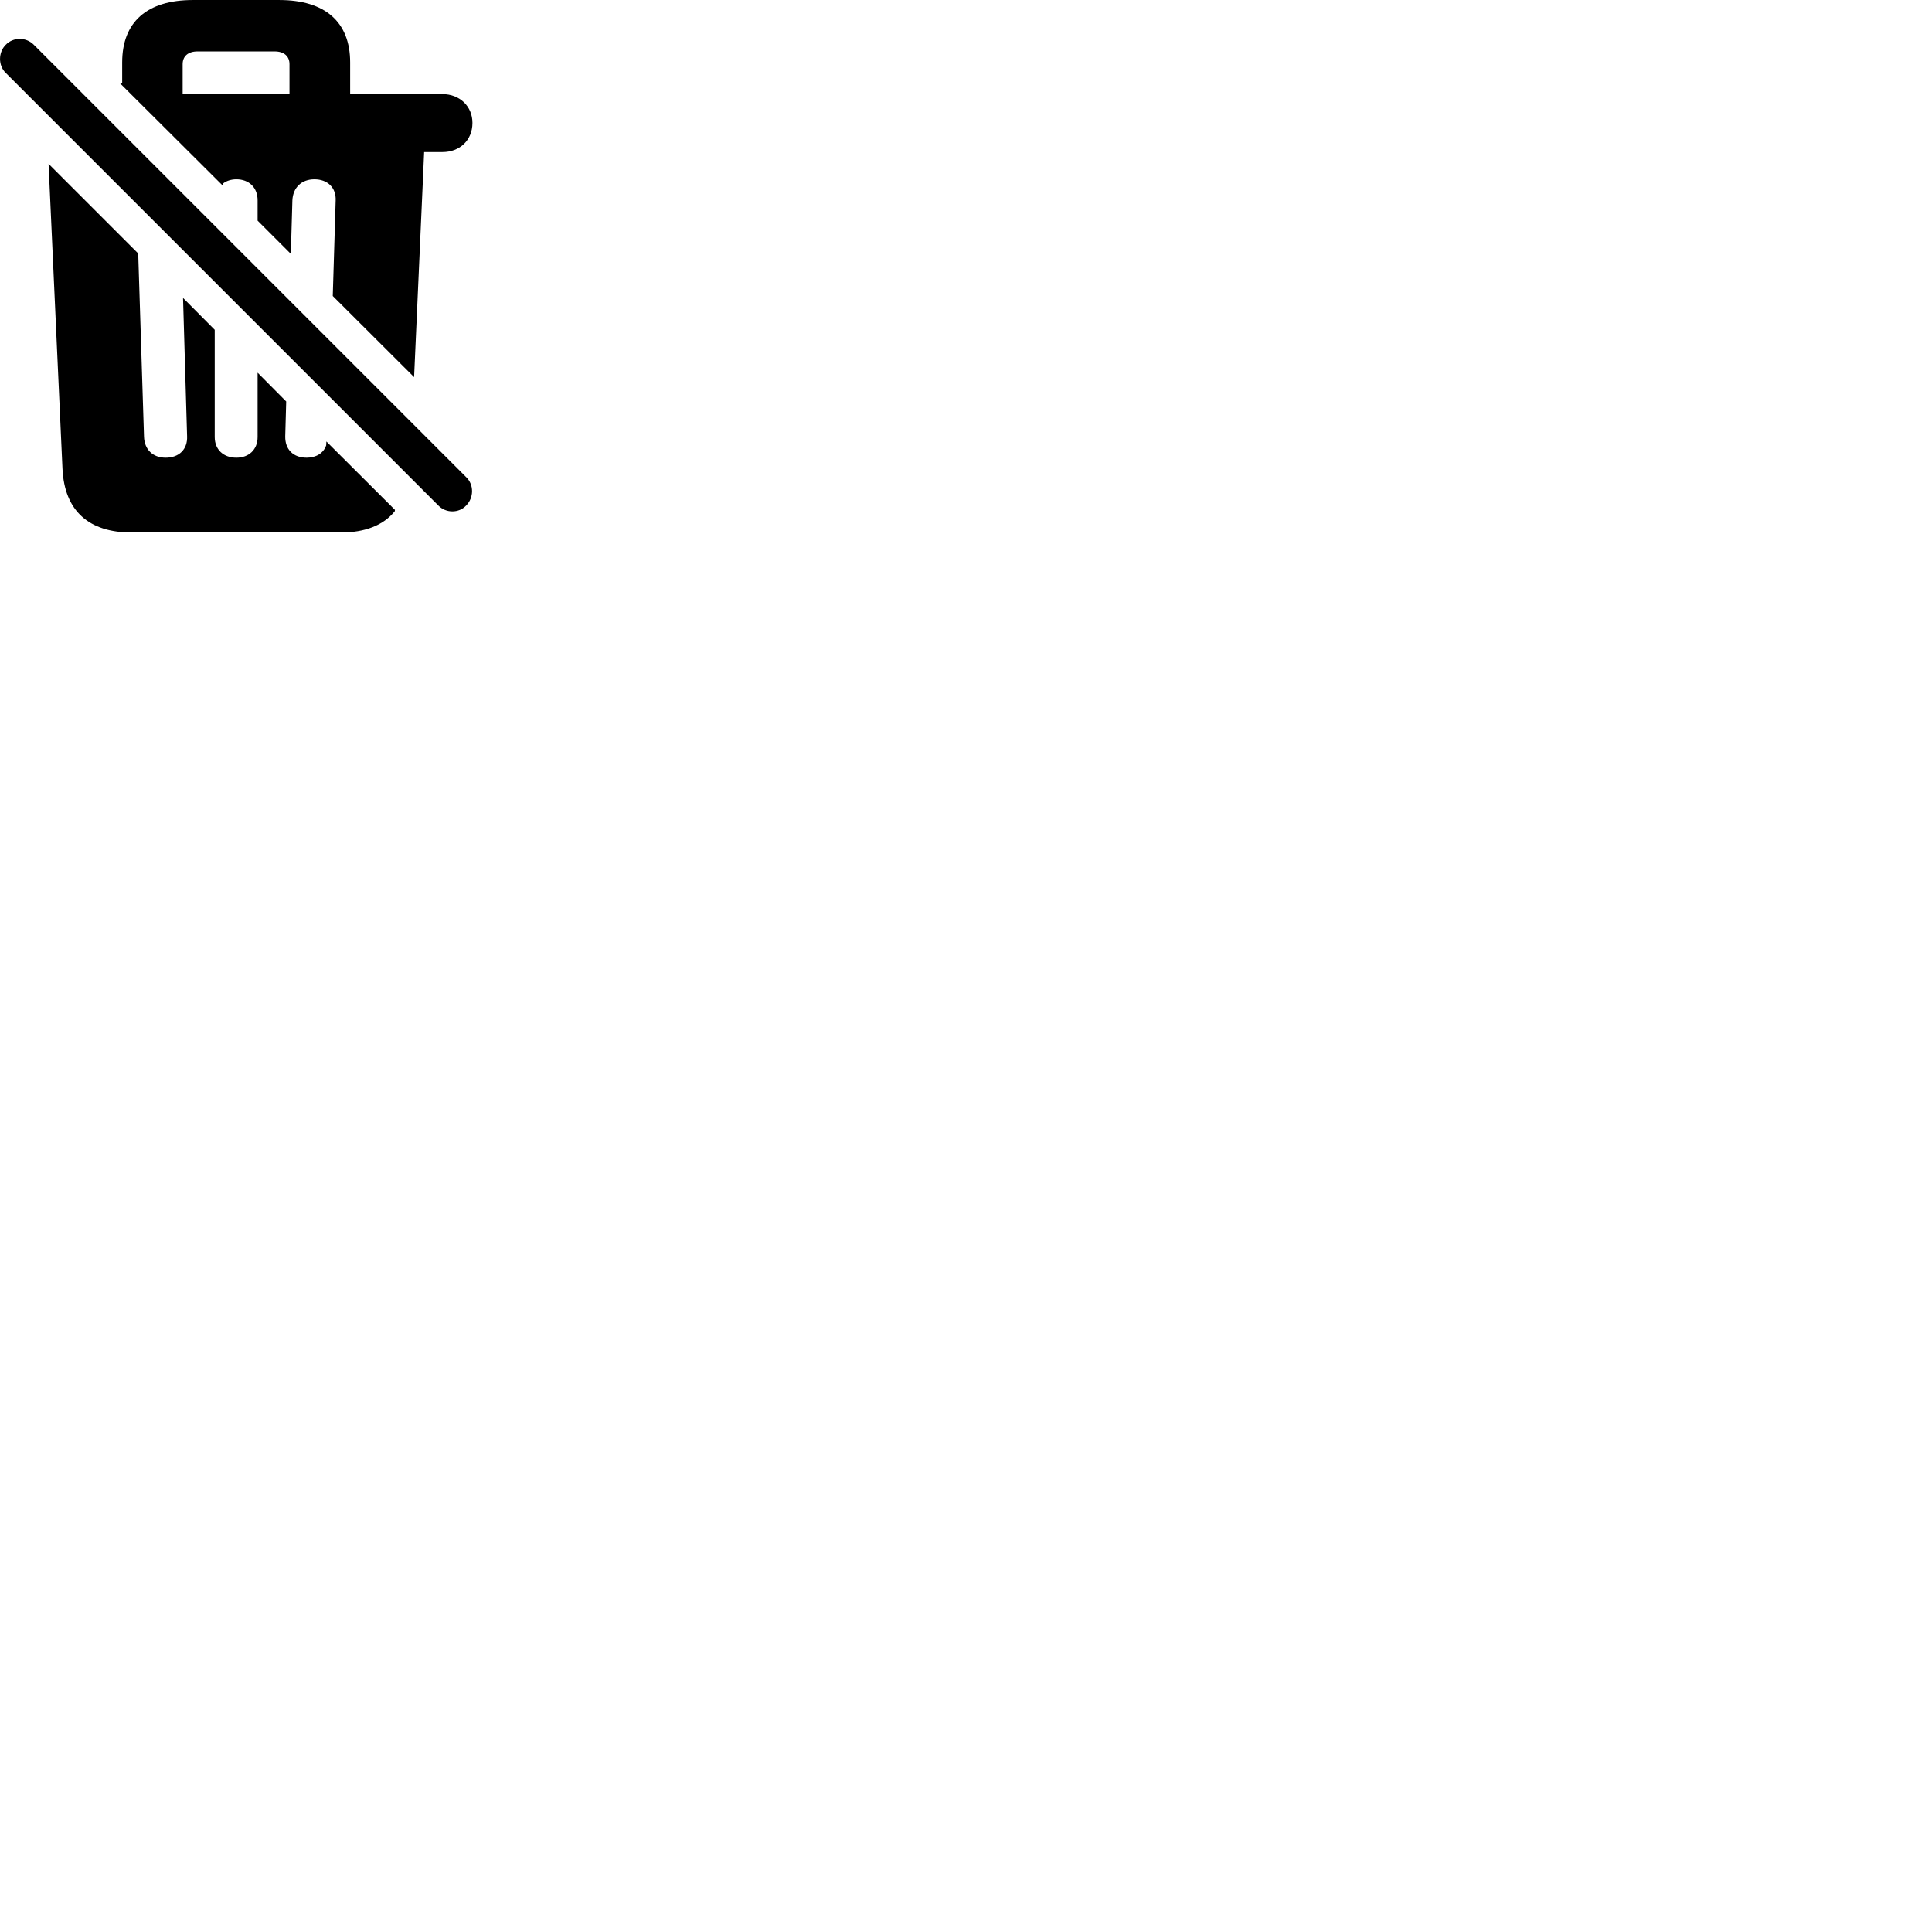 
        <svg xmlns="http://www.w3.org/2000/svg" viewBox="0 0 100 100">
            <path d="M21.434 19.521L21.954 7.871H22.904C23.794 7.871 24.454 7.261 24.454 6.361C24.454 5.501 23.794 4.871 22.904 4.871H18.124V3.231C18.124 1.141 16.834 0.001 14.454 0.001H9.984C7.604 0.001 6.324 1.141 6.324 3.231V4.301H6.204L11.554 9.631V9.491C11.724 9.361 11.964 9.281 12.234 9.281C12.884 9.281 13.334 9.701 13.334 10.371V11.421L15.054 13.141L15.134 10.371C15.164 9.711 15.604 9.281 16.274 9.281C16.954 9.281 17.404 9.711 17.374 10.381L17.224 15.321ZM22.684 26.161C23.084 26.571 23.754 26.571 24.134 26.161C24.524 25.761 24.544 25.101 24.134 24.701L1.754 2.321C1.354 1.911 0.684 1.911 0.294 2.321C-0.096 2.711 -0.096 3.391 0.294 3.771ZM9.454 4.871V3.321C9.454 2.911 9.734 2.661 10.224 2.661H14.214C14.704 2.661 14.984 2.911 14.984 3.321V4.871ZM6.804 27.561H17.654C18.884 27.561 19.844 27.191 20.434 26.461L20.444 26.391L16.894 22.851L16.884 23.051C16.744 23.461 16.354 23.691 15.874 23.691C15.174 23.691 14.754 23.261 14.764 22.591L14.814 20.781L13.334 19.291V22.621C13.334 23.271 12.884 23.691 12.234 23.691C11.564 23.691 11.114 23.271 11.114 22.621V17.071L9.474 15.421L9.684 22.581C9.714 23.251 9.274 23.691 8.574 23.691C7.914 23.691 7.474 23.271 7.454 22.601L7.154 13.121L2.514 8.481L3.234 24.261C3.334 26.451 4.614 27.561 6.804 27.561Z" />
        </svg>
    